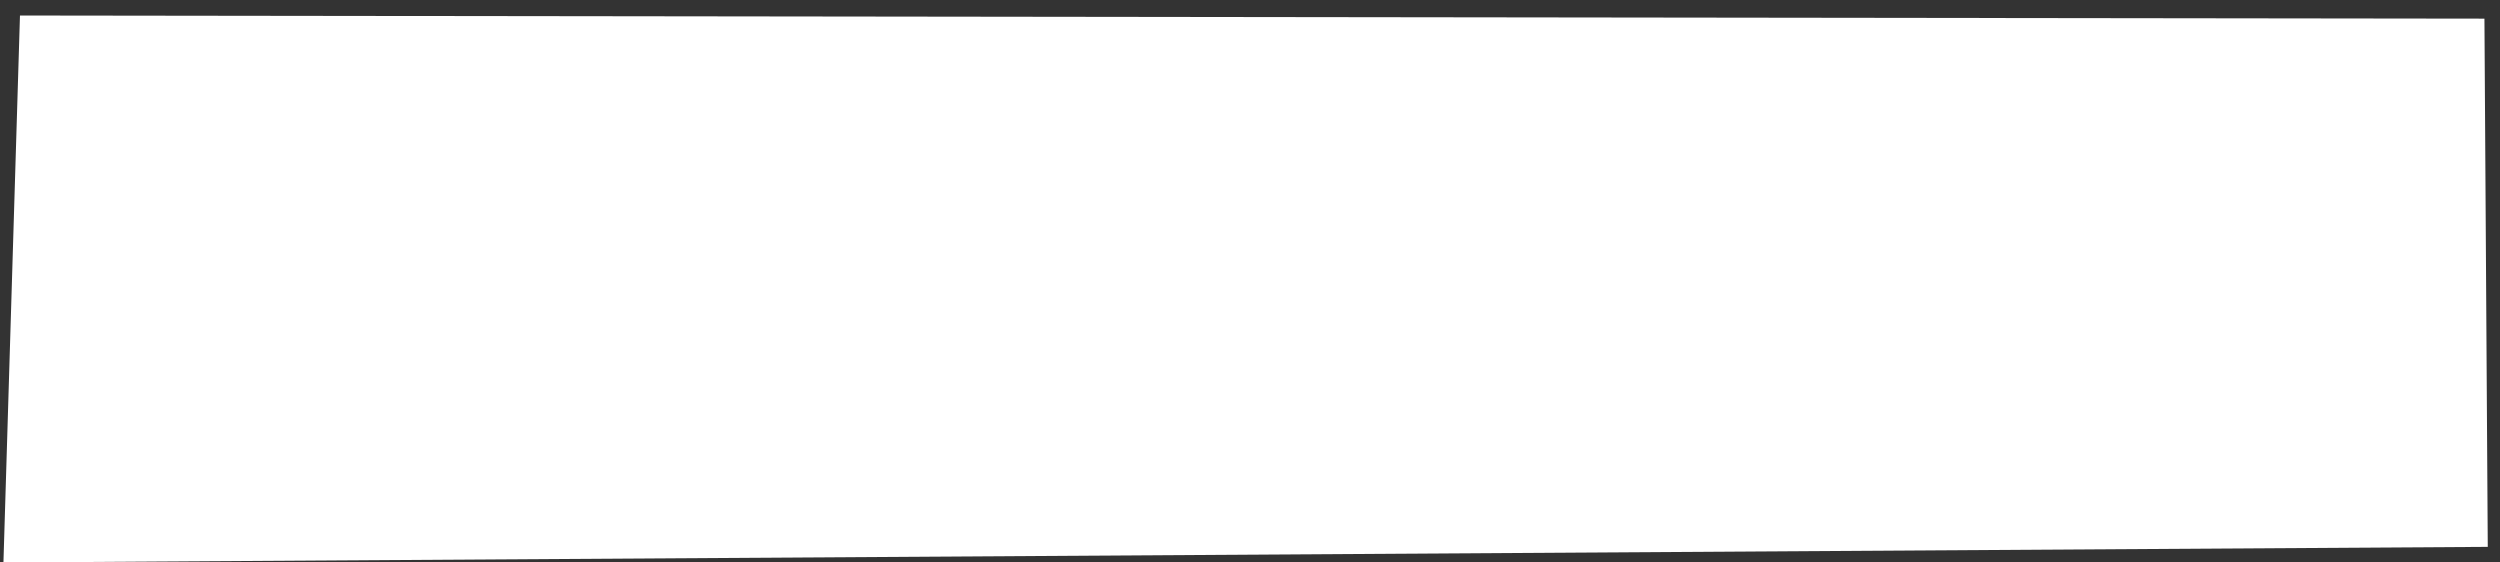 <svg width="160" height="36" viewBox="0 0 160 36" fill="none" xmlns="http://www.w3.org/2000/svg">
<rect x="0" y="0" width="160" height="36" fill="#333333" stroke="none"/>
<path d="M0.22 36L1.278 0.993L159.004 1.193L159.217 34.999L0.22 36Z" fill="white"/>
</svg>
